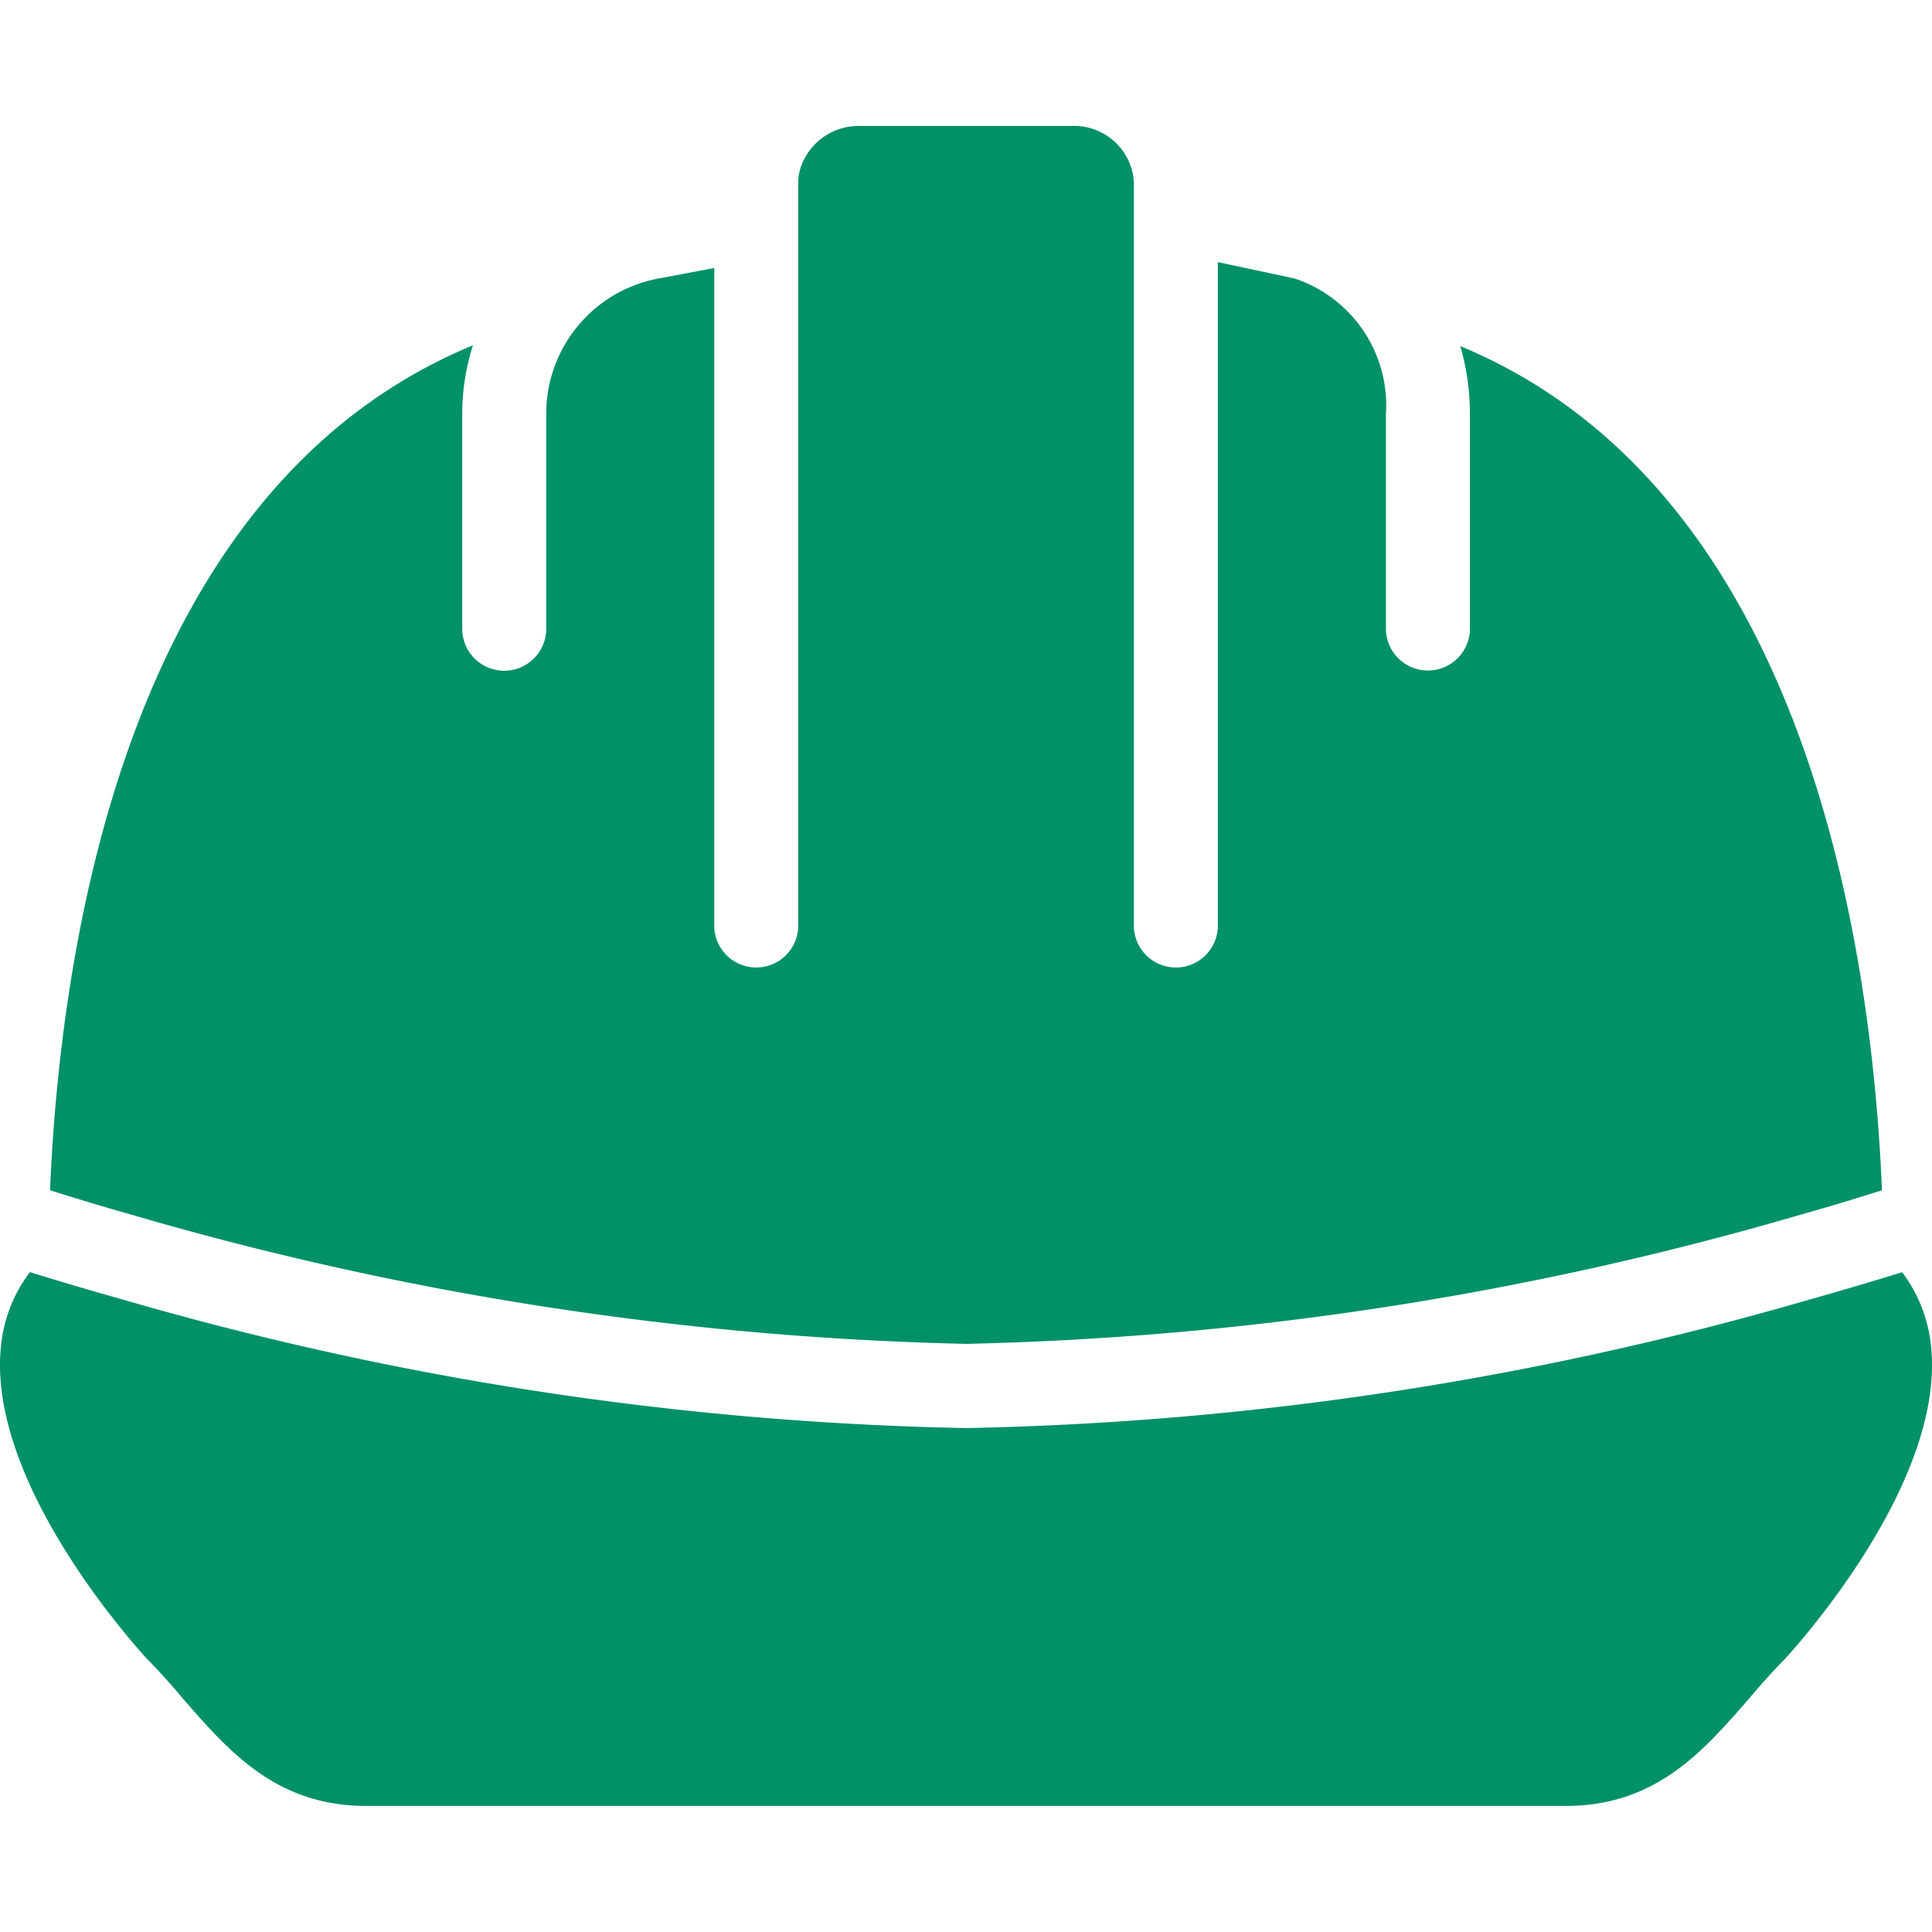<svg xmlns="http://www.w3.org/2000/svg" xmlns:xlink="http://www.w3.org/1999/xlink" width="36" height="36" viewBox="0 0 36 36">
  <defs>
    <clipPath id="clip-path">
      <rect id="Rectangle_52" data-name="Rectangle 52" width="36" height="36" transform="translate(84 778)" fill="#009167"/>
    </clipPath>
  </defs>
  <g id="Mask_Group_10" data-name="Mask Group 10" transform="translate(-84 -778)" clip-path="url(#clip-path)">
    <path id="icons8-safety_hat" d="M18.13,5.217A1.137,1.137,0,0,0,17,6.007a.884.884,0,0,0-.04.251V20.086a.783.783,0,1,1-1.565,0V7.863l-1.064.2a2.563,2.563,0,0,0-2.067,2.534v4.015a.783.783,0,0,1-1.565,0V10.593a4.16,4.16,0,0,1,.2-1.29C4.52,11.94,3.221,20.282,3.018,25.048c.376.117.9.282,1.542.462a60.155,60.155,0,0,0,15.526,2.4,60.1,60.1,0,0,0,15.526-2.4c.642-.18,1.167-.344,1.542-.462-.2-4.766-1.5-13.092-7.858-15.73a4.521,4.521,0,0,1,.18,1.275v4.015a.783.783,0,0,1-1.565,0V10.593a2.494,2.494,0,0,0-1.7-2.534l-1.432-.306V20.086a.783.783,0,1,1-1.565,0V6.258a1.115,1.115,0,0,0-1.174-1.041ZM2.643,26.573a2.725,2.725,0,0,0-.541,1.4C1.844,30.6,4.81,33.758,4.833,33.789c.243.243.461.494.673.744.853.978,1.731,1.987,3.405,1.987H31.261c1.675,0,2.552-1.009,3.405-1.987.211-.25.43-.5.673-.744.023-.031,2.99-3.193,2.731-5.814a2.725,2.725,0,0,0-.541-1.4c-.43.133-1.024.313-1.752.517a60.472,60.472,0,0,1-15.691,2.387A60.472,60.472,0,0,1,4.395,27.09C3.667,26.886,3.073,26.706,2.643,26.573Z" transform="translate(81.914 775.131)" fill="#009167"/>
  </g>
</svg>
